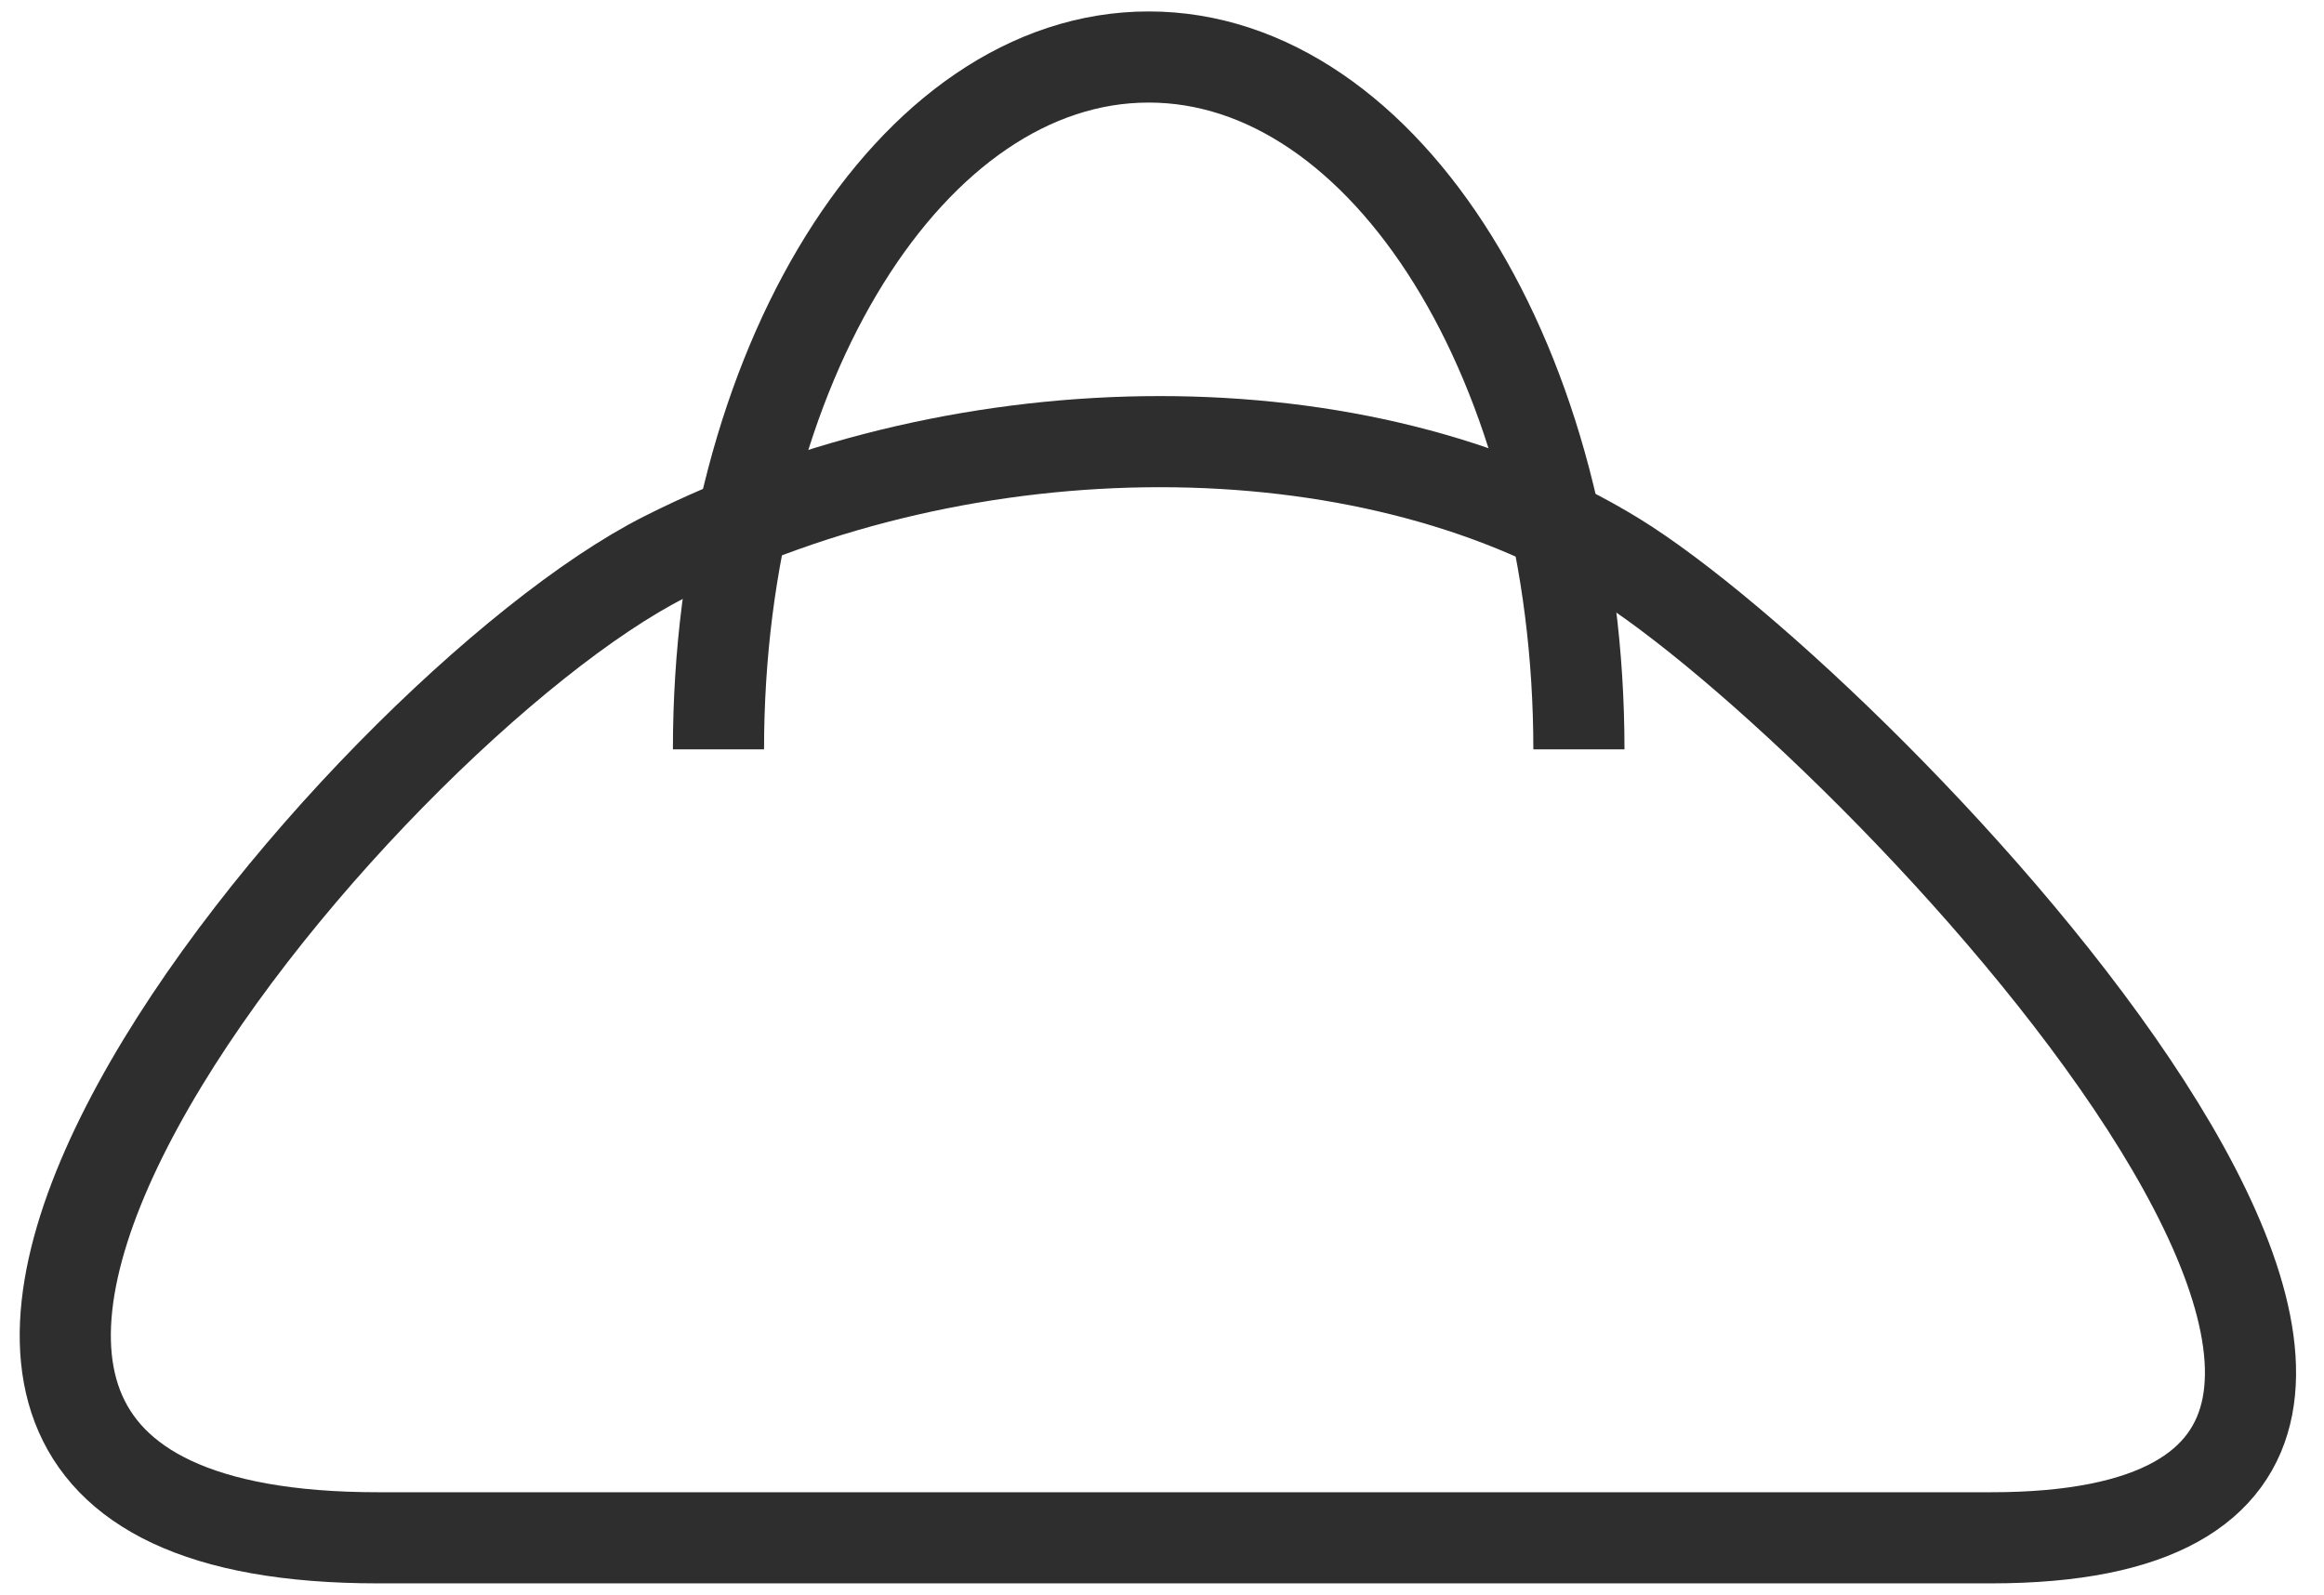 <svg width="51" height="35" viewBox="0 0 51 35" fill="none" xmlns="http://www.w3.org/2000/svg">
<path d="M35.435 12.225C29.928 8.849 21.274 8.849 14.587 12.225C7.9 15.602 -7.441 33.751 8.293 33.751H43.696C58.251 33.751 40.943 15.602 35.435 12.225Z" stroke="#2E2E2E" stroke-width="2"/>
<path d="M15.767 16.446C15.767 8.054 19.994 1.251 25.208 1.251C30.422 1.251 34.649 8.054 34.649 16.446" stroke="#2E2E2E" stroke-width="2"/>
</svg>
